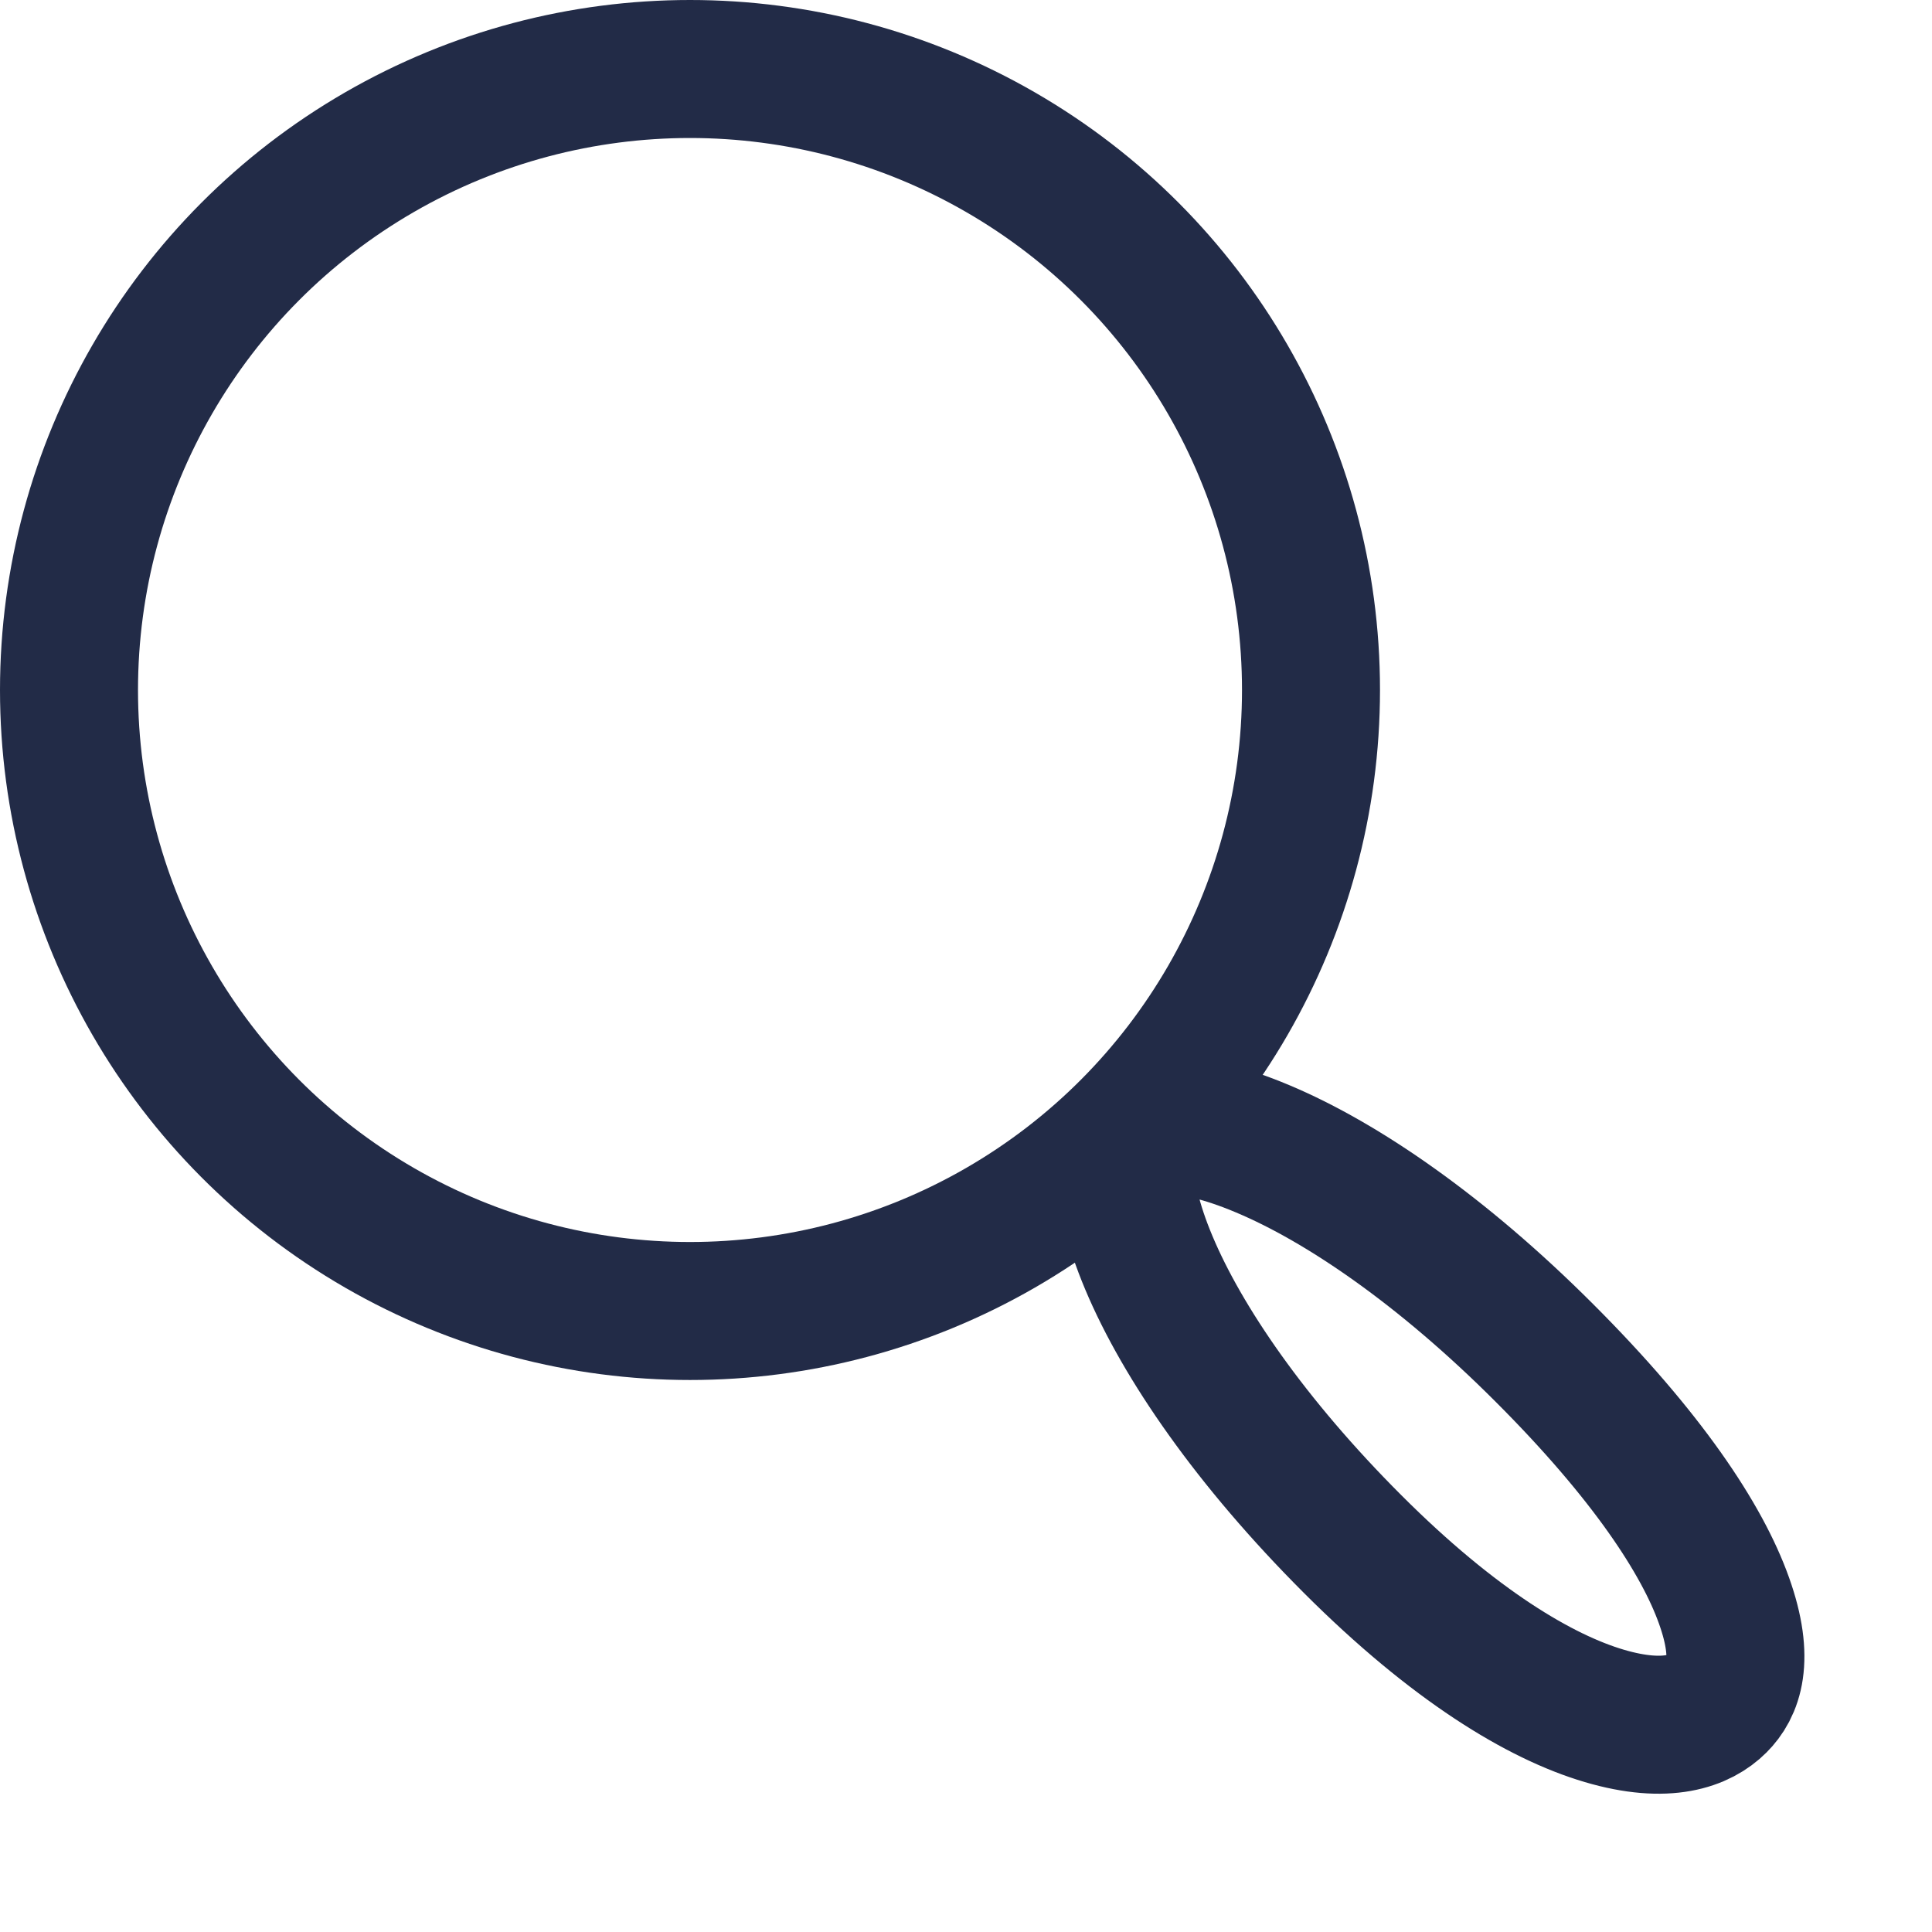 <svg width="21" height="21" viewBox="0 0 21 21" fill="none" xmlns="http://www.w3.org/2000/svg">
<path d="M18.671 18.518C18.49 18.699 18.126 18.854 17.438 18.651C16.74 18.445 15.804 17.885 14.702 16.783C13.597 15.678 12.853 14.595 12.488 13.727C12.305 13.292 12.232 12.947 12.23 12.7C12.229 12.46 12.294 12.367 12.33 12.33C12.367 12.294 12.46 12.229 12.7 12.23C12.947 12.232 13.292 12.304 13.727 12.488C14.595 12.853 15.678 13.597 16.783 14.702C17.9 15.818 18.501 16.728 18.74 17.4C18.972 18.051 18.834 18.355 18.671 18.518Z" stroke="#222B47" stroke-width="1.5"/>
<circle cx="7.5" cy="7.5" r="6.75" stroke="#222B47" stroke-width="1.5"/>
</svg>
